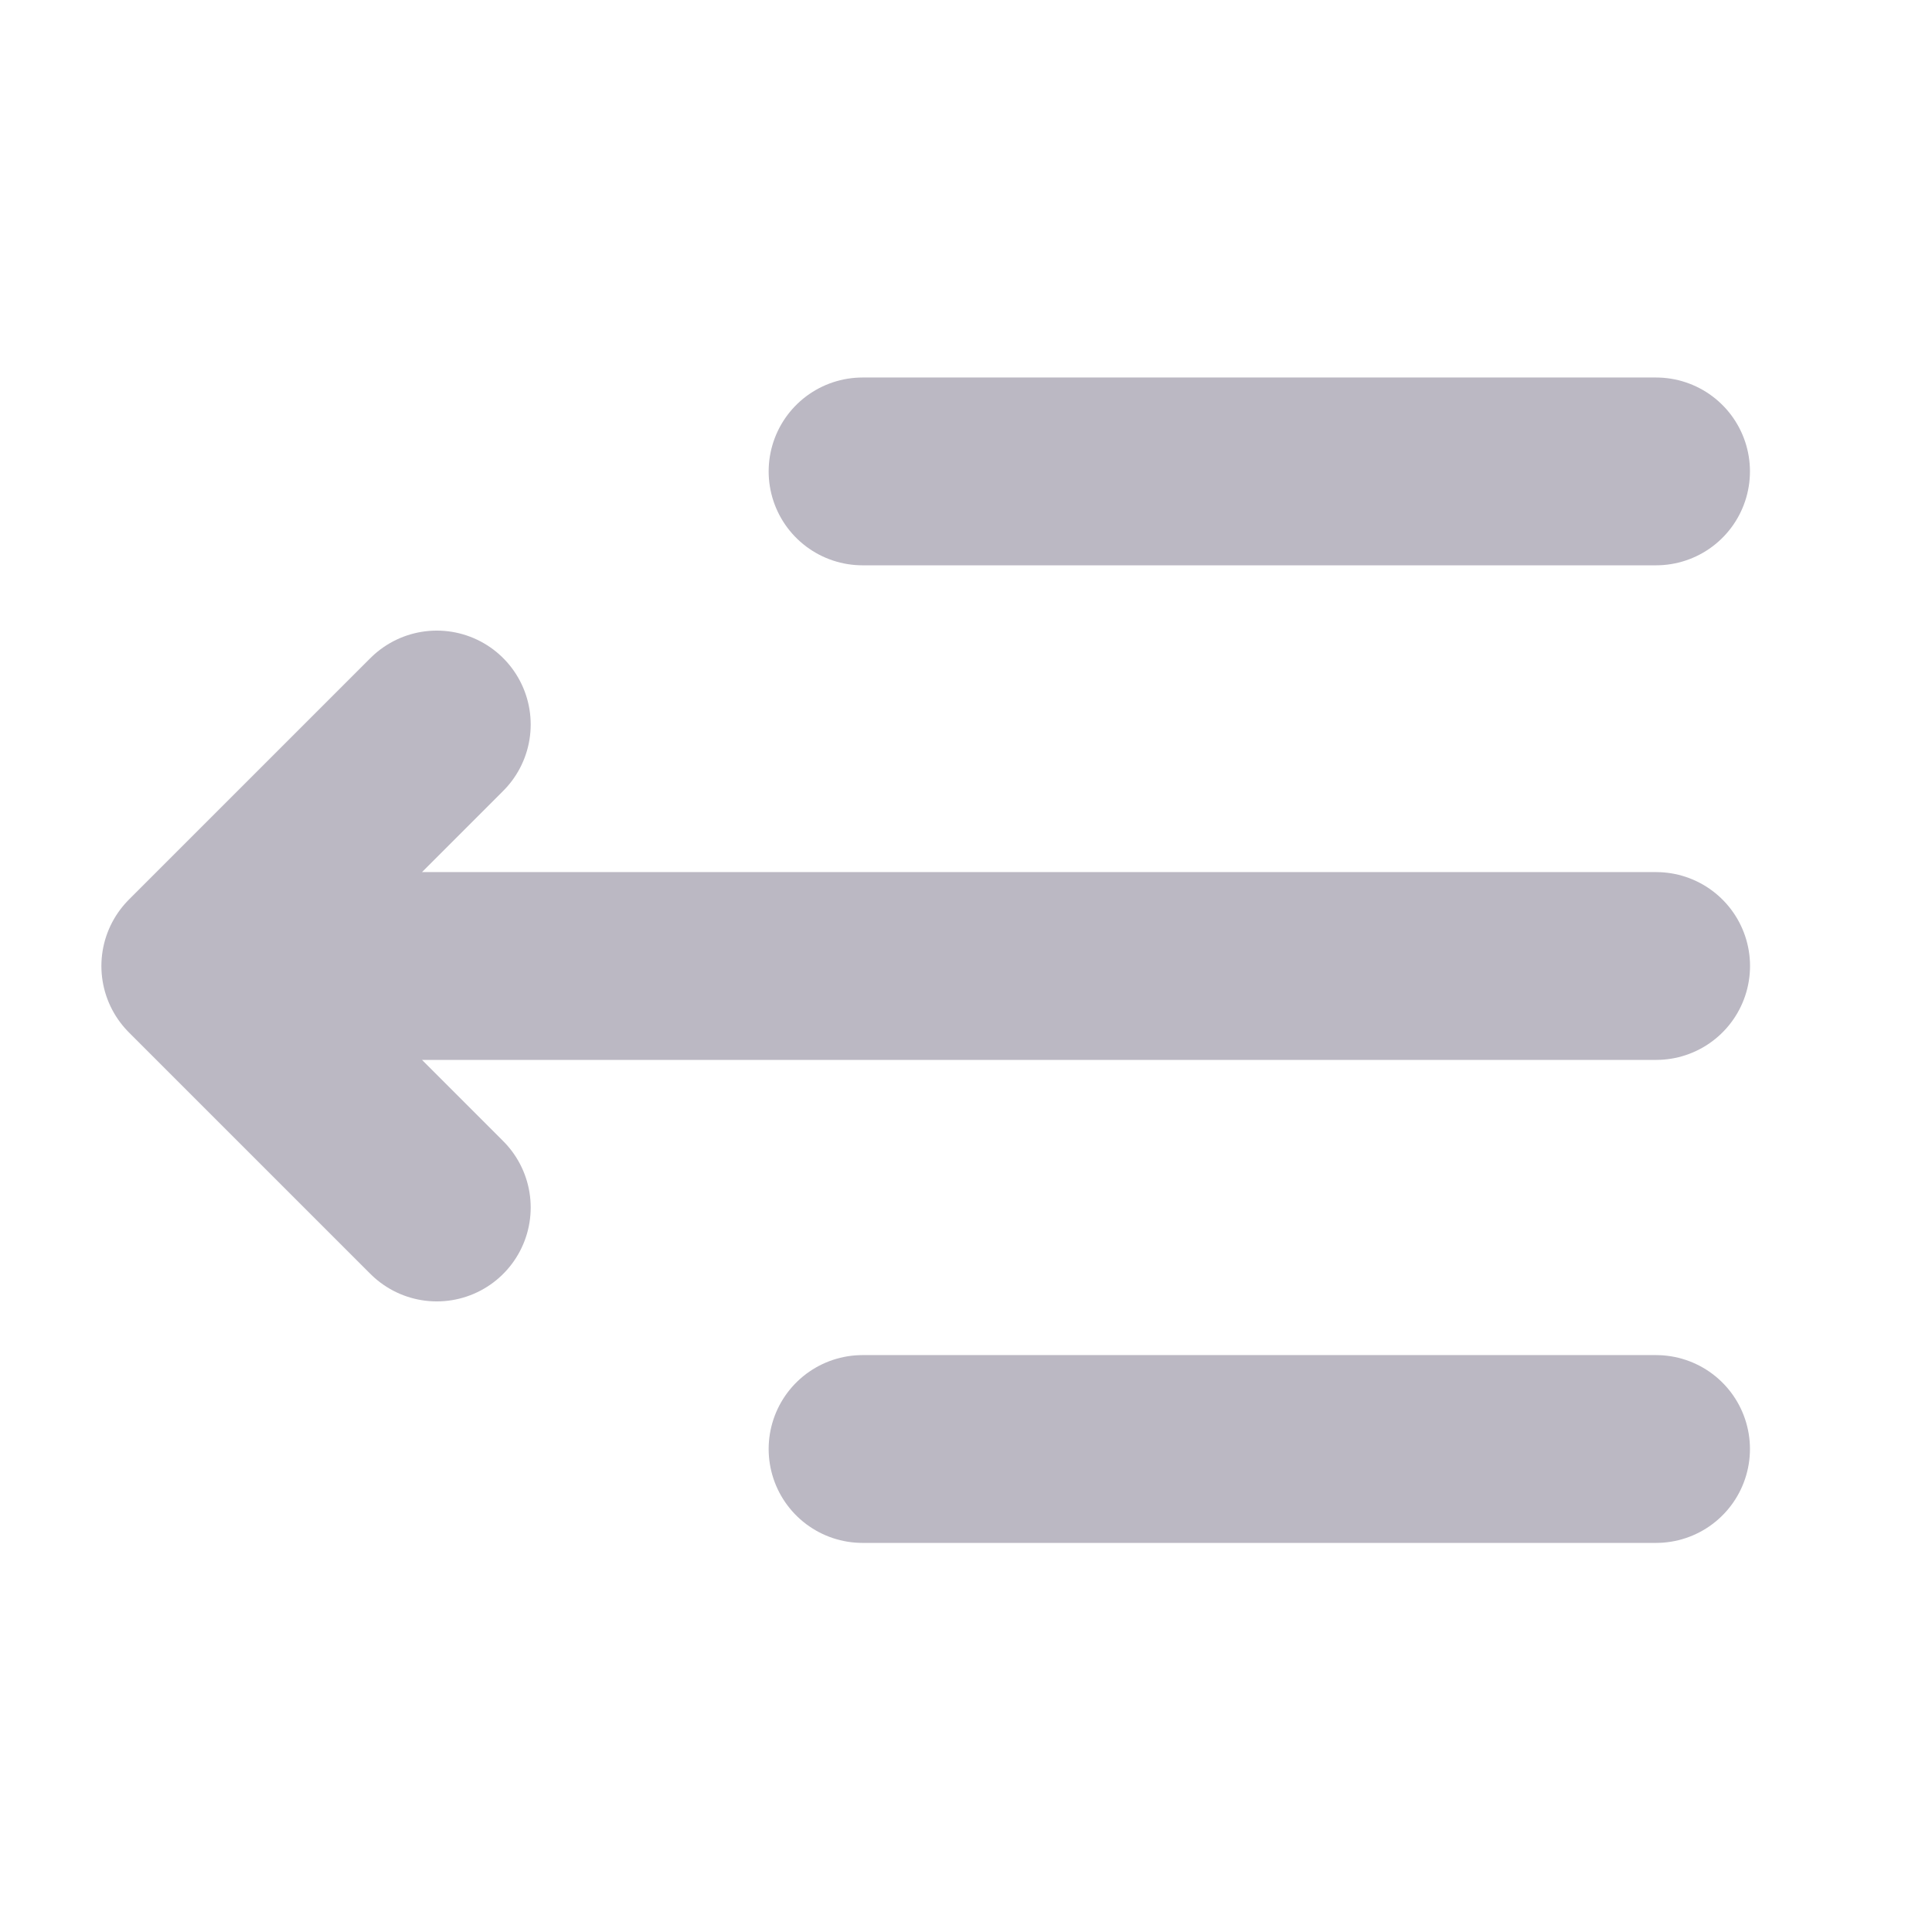 <svg width="24" height="24" viewBox="0 0 24 24" fill="none" xmlns="http://www.w3.org/2000/svg">
<g clip-path="url(#clip0_662_5429)">
<path d="M20.573 12H2.426M2.426 12L5.426 9M2.426 12L5.426 15" stroke="#BBB8C3" stroke-width="2.333" stroke-linecap="round" stroke-linejoin="round"/>
<path d="M20.572 5.856H10.715" stroke="#BBB8C3" stroke-width="2.333" stroke-linecap="round" stroke-linejoin="round"/>
<path d="M20.572 18H10.715" stroke="#BBB8C3" stroke-width="2.333" stroke-linecap="round" stroke-linejoin="round"/>
</g>
<defs>
<clipPath id="clip0_662_5429">
<rect width="24" height="24" fill="white" transform="matrix(0 1 1 0 0 0)"/>
</clipPath>
</defs>
</svg>

